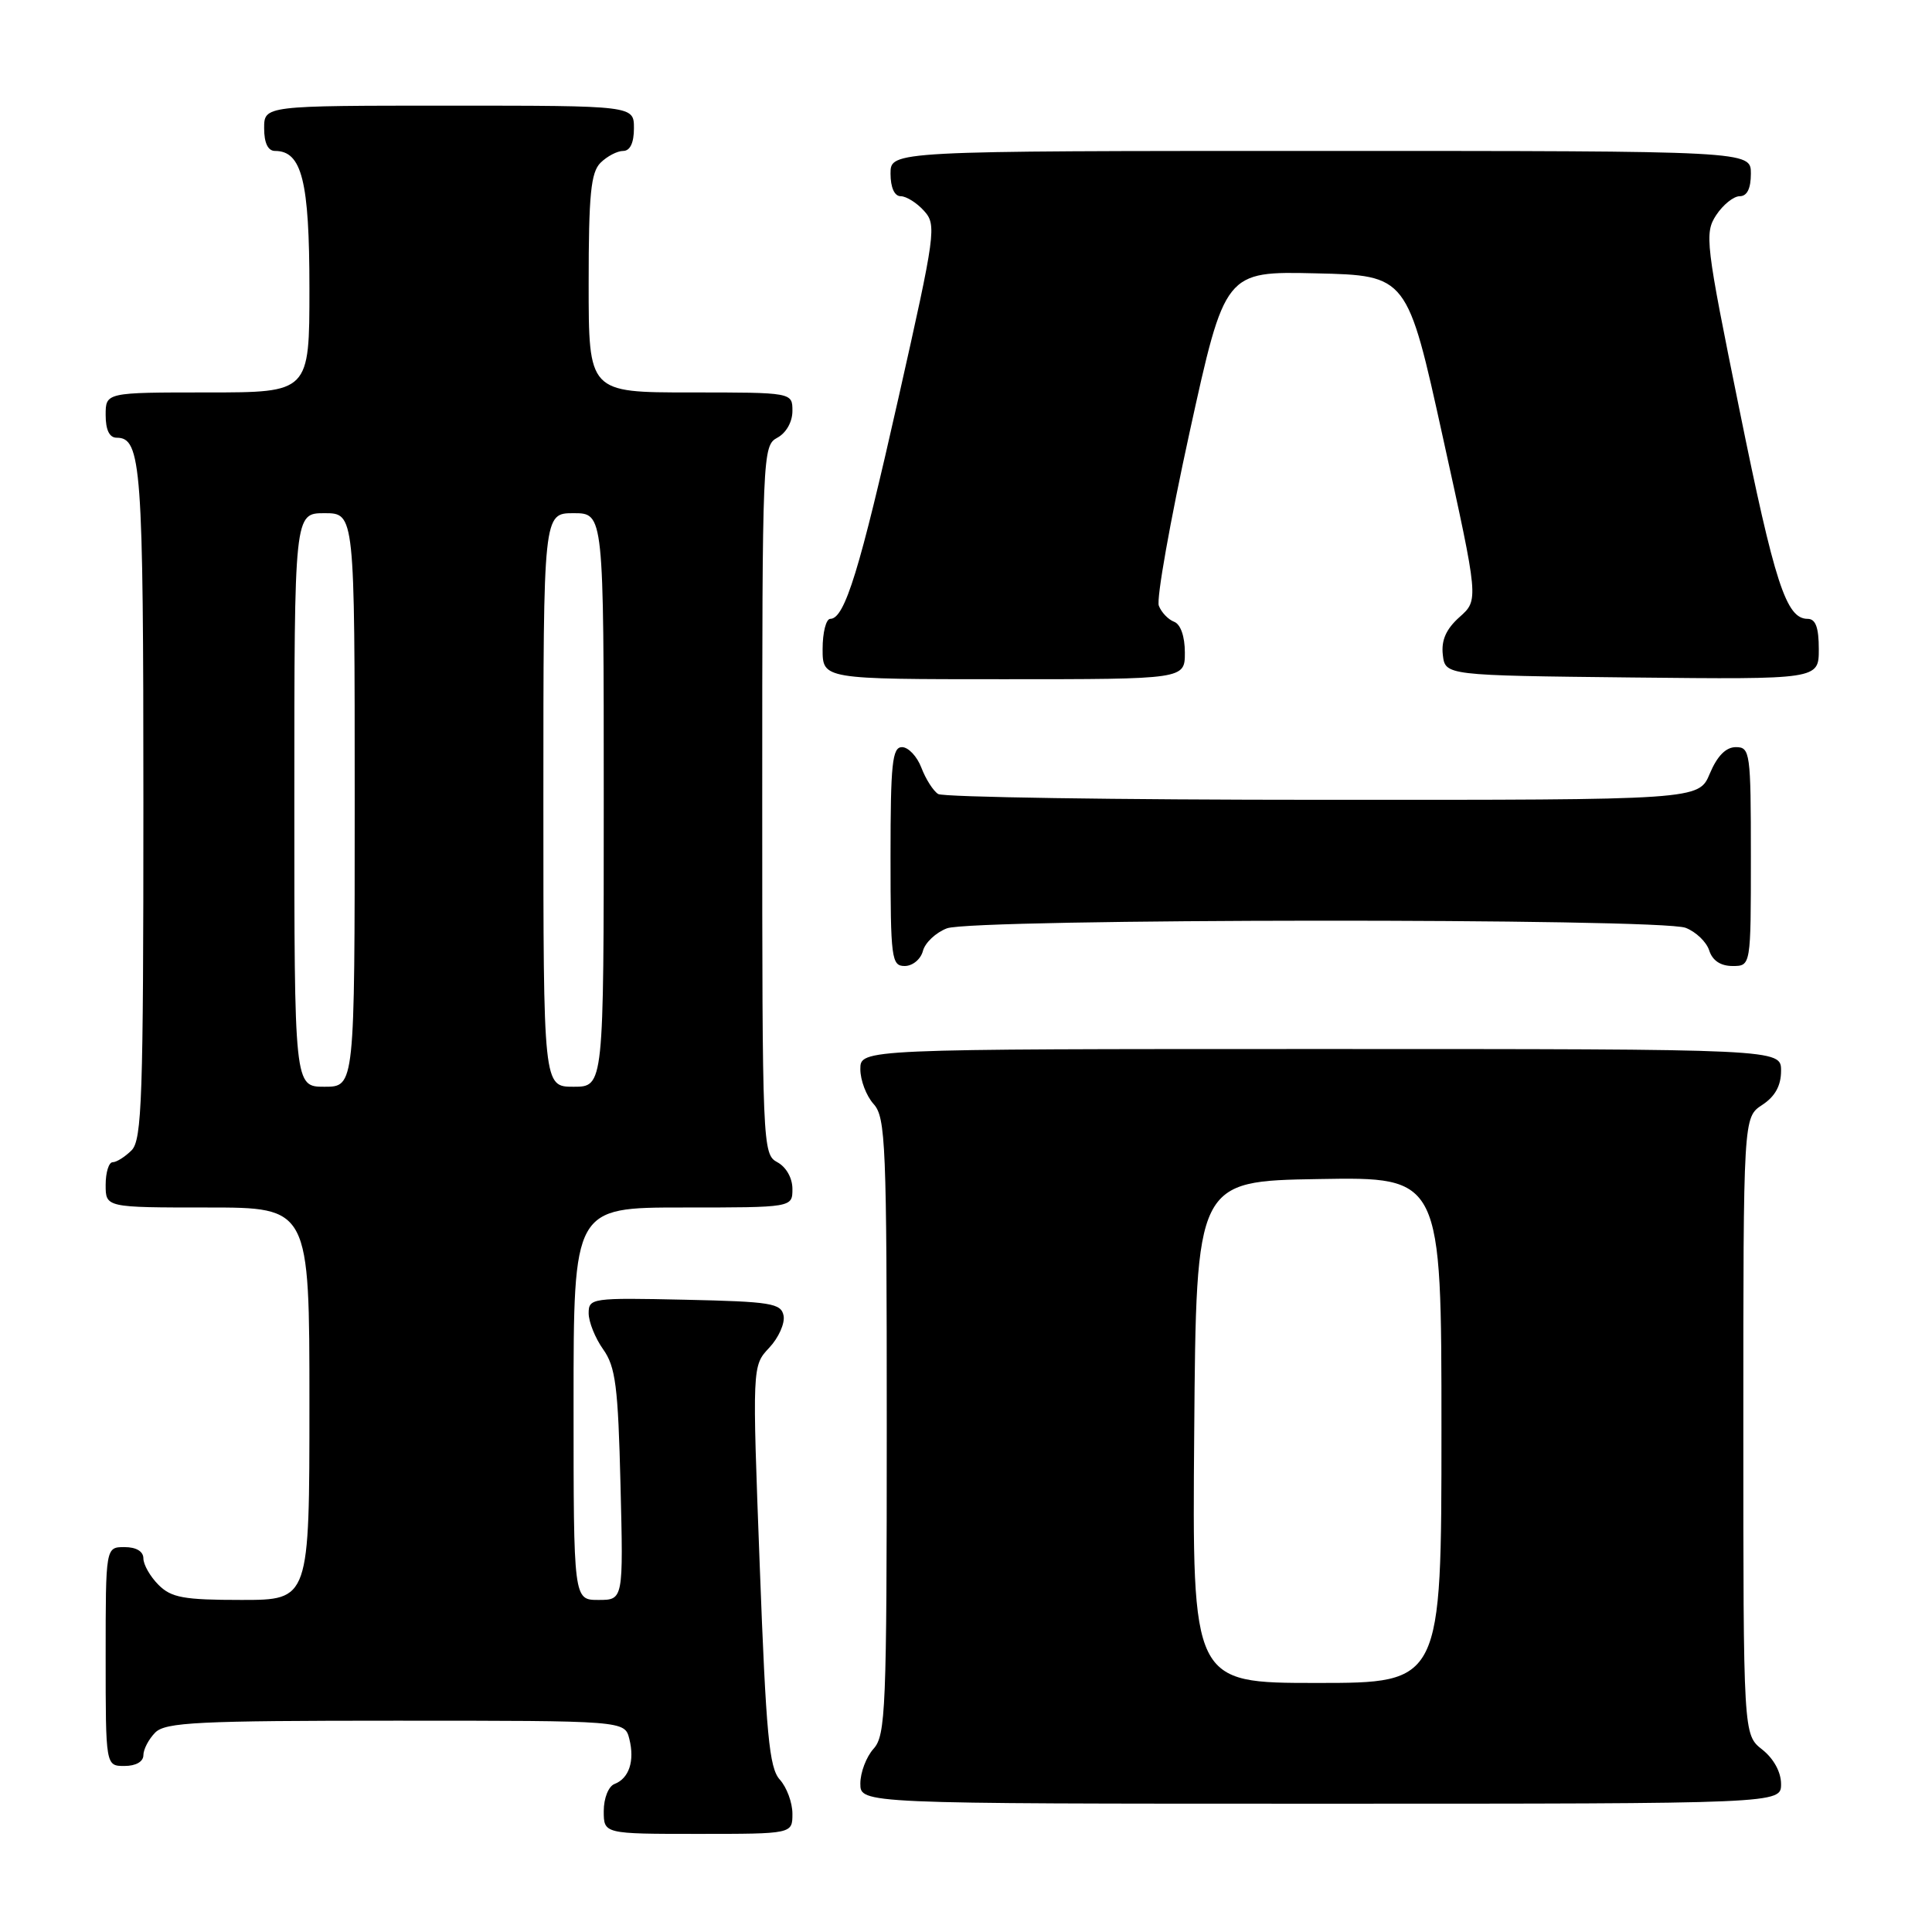 <?xml version="1.0" encoding="UTF-8" standalone="no"?>
<!DOCTYPE svg PUBLIC "-//W3C//DTD SVG 1.1//EN" "http://www.w3.org/Graphics/SVG/1.1/DTD/svg11.dtd" >
<svg xmlns="http://www.w3.org/2000/svg" xmlns:xlink="http://www.w3.org/1999/xlink" version="1.1" viewBox="0 0 256 256">
 <g >
 <path fill="currentColor"
d=" M 105.00 240.33 C 105.00 238.86 104.25 236.83 103.33 235.81 C 101.92 234.25 101.51 229.89 100.67 207.47 C 99.67 180.98 99.67 180.98 101.93 178.58 C 103.17 177.26 104.02 175.35 103.83 174.34 C 103.51 172.69 102.18 172.47 90.74 172.22 C 78.43 171.95 78.00 172.01 78.00 174.01 C 78.00 175.15 78.86 177.30 79.92 178.79 C 81.57 181.11 81.90 183.70 82.22 196.75 C 82.60 212.00 82.60 212.00 79.30 212.00 C 76.00 212.00 76.00 212.00 76.00 186.00 C 76.00 160.00 76.00 160.00 90.50 160.00 C 105.00 160.00 105.00 160.00 105.00 157.54 C 105.00 156.09 104.17 154.63 103.00 154.00 C 101.04 152.95 101.00 151.91 101.00 106.00 C 101.00 60.09 101.04 59.05 103.00 58.00 C 104.17 57.37 105.00 55.91 105.00 54.46 C 105.00 52.00 105.00 52.00 91.50 52.00 C 78.00 52.00 78.00 52.00 78.00 37.57 C 78.00 25.79 78.29 22.85 79.57 21.57 C 80.44 20.71 81.79 20.00 82.57 20.00 C 83.49 20.00 84.00 18.93 84.00 17.00 C 84.00 14.00 84.00 14.00 59.50 14.00 C 35.00 14.00 35.00 14.00 35.00 17.00 C 35.00 18.95 35.51 20.00 36.44 20.00 C 40.00 20.00 41.00 23.98 41.00 38.22 C 41.00 52.00 41.00 52.00 27.50 52.00 C 14.00 52.00 14.00 52.00 14.00 55.00 C 14.00 56.97 14.50 58.00 15.46 58.00 C 18.73 58.00 19.00 61.74 19.00 106.36 C 19.00 145.48 18.81 151.05 17.43 152.43 C 16.56 153.29 15.44 154.00 14.93 154.00 C 14.42 154.00 14.00 155.35 14.00 157.00 C 14.00 160.00 14.00 160.00 27.50 160.00 C 41.00 160.00 41.00 160.00 41.00 186.00 C 41.00 212.00 41.00 212.00 32.00 212.00 C 24.33 212.00 22.70 211.70 21.00 210.00 C 19.90 208.90 19.00 207.32 19.00 206.50 C 19.00 205.57 18.06 205.00 16.50 205.00 C 14.00 205.00 14.00 205.00 14.00 219.50 C 14.00 234.00 14.00 234.00 16.50 234.00 C 18.00 234.00 19.00 233.43 19.00 232.57 C 19.00 231.79 19.71 230.44 20.57 229.57 C 21.93 228.21 26.23 228.00 52.46 228.00 C 82.78 228.00 82.78 228.00 83.39 230.42 C 84.12 233.33 83.36 235.65 81.42 236.39 C 80.63 236.70 80.00 238.27 80.00 239.97 C 80.00 243.00 80.00 243.00 92.50 243.00 C 105.00 243.00 105.00 243.00 105.00 240.33 Z  M 236.00 236.39 C 236.00 234.81 235.02 233.02 233.50 231.82 C 231.00 229.85 231.00 229.85 231.00 188.95 C 231.00 148.05 231.00 148.05 233.50 146.41 C 235.21 145.29 236.00 143.86 236.00 141.88 C 236.00 139.00 236.00 139.00 175.00 139.00 C 114.00 139.00 114.00 139.00 114.00 141.67 C 114.00 143.14 114.79 145.21 115.75 146.28 C 117.36 148.05 117.50 151.56 117.50 189.00 C 117.50 226.44 117.36 229.95 115.75 231.72 C 114.79 232.79 114.00 234.86 114.00 236.33 C 114.00 239.00 114.00 239.00 175.00 239.00 C 236.00 239.00 236.00 239.00 236.00 236.39 Z  M 122.29 126.01 C 122.57 124.92 124.00 123.57 125.47 123.01 C 128.92 121.70 219.91 121.64 223.35 122.94 C 224.71 123.46 226.12 124.81 226.48 125.94 C 226.91 127.28 227.99 128.00 229.57 128.00 C 232.00 128.00 232.00 128.00 232.00 113.50 C 232.00 99.70 231.90 99.00 230.01 99.00 C 228.69 99.00 227.54 100.17 226.56 102.50 C 225.10 106.00 225.10 106.00 175.30 105.98 C 147.91 105.98 124.97 105.63 124.31 105.21 C 123.66 104.80 122.66 103.23 122.09 101.73 C 121.52 100.23 120.36 99.00 119.52 99.00 C 118.23 99.00 118.00 101.17 118.00 113.50 C 118.00 127.03 118.13 128.00 119.88 128.00 C 120.92 128.00 122.00 127.11 122.29 126.01 Z  M 157.00 86.47 C 157.00 84.34 156.44 82.72 155.58 82.39 C 154.79 82.09 153.88 81.13 153.55 80.26 C 153.21 79.38 155.05 69.06 157.62 57.31 C 162.31 35.94 162.31 35.94 174.39 36.22 C 186.47 36.50 186.47 36.50 191.20 58.00 C 195.94 79.50 195.94 79.50 193.40 81.76 C 191.62 83.35 190.96 84.83 191.18 86.76 C 191.50 89.50 191.50 89.50 216.25 89.77 C 241.00 90.03 241.00 90.03 241.00 86.02 C 241.00 83.14 240.58 82.00 239.52 82.00 C 236.68 82.00 235.16 77.33 230.48 54.26 C 225.99 32.19 225.84 30.90 227.40 28.51 C 228.31 27.13 229.71 26.00 230.52 26.00 C 231.50 26.00 232.00 24.98 232.00 23.00 C 232.00 20.00 232.00 20.00 175.00 20.00 C 118.00 20.00 118.00 20.00 118.00 23.00 C 118.00 24.85 118.52 26.00 119.35 26.00 C 120.08 26.00 121.48 26.87 122.44 27.94 C 124.12 29.79 123.98 30.84 119.06 52.69 C 113.93 75.50 111.93 82.00 110.02 82.00 C 109.46 82.00 109.00 83.80 109.00 86.00 C 109.00 90.00 109.00 90.00 133.00 90.00 C 157.00 90.00 157.00 90.00 157.00 86.47 Z  M 39.00 106.00 C 39.00 68.00 39.00 68.00 43.00 68.00 C 47.00 68.00 47.00 68.00 47.00 106.00 C 47.00 144.00 47.00 144.00 43.00 144.00 C 39.00 144.00 39.00 144.00 39.00 106.00 Z  M 72.00 106.00 C 72.00 68.00 72.00 68.00 76.00 68.00 C 80.00 68.00 80.00 68.00 80.00 106.00 C 80.00 144.00 80.00 144.00 76.00 144.00 C 72.00 144.00 72.00 144.00 72.00 106.00 Z  M 158.24 189.75 C 158.50 156.50 158.50 156.50 174.75 156.23 C 191.00 155.95 191.00 155.95 191.00 189.48 C 191.00 223.00 191.00 223.00 174.49 223.00 C 157.97 223.00 157.97 223.00 158.24 189.75 Z "/>
</g>
</svg>